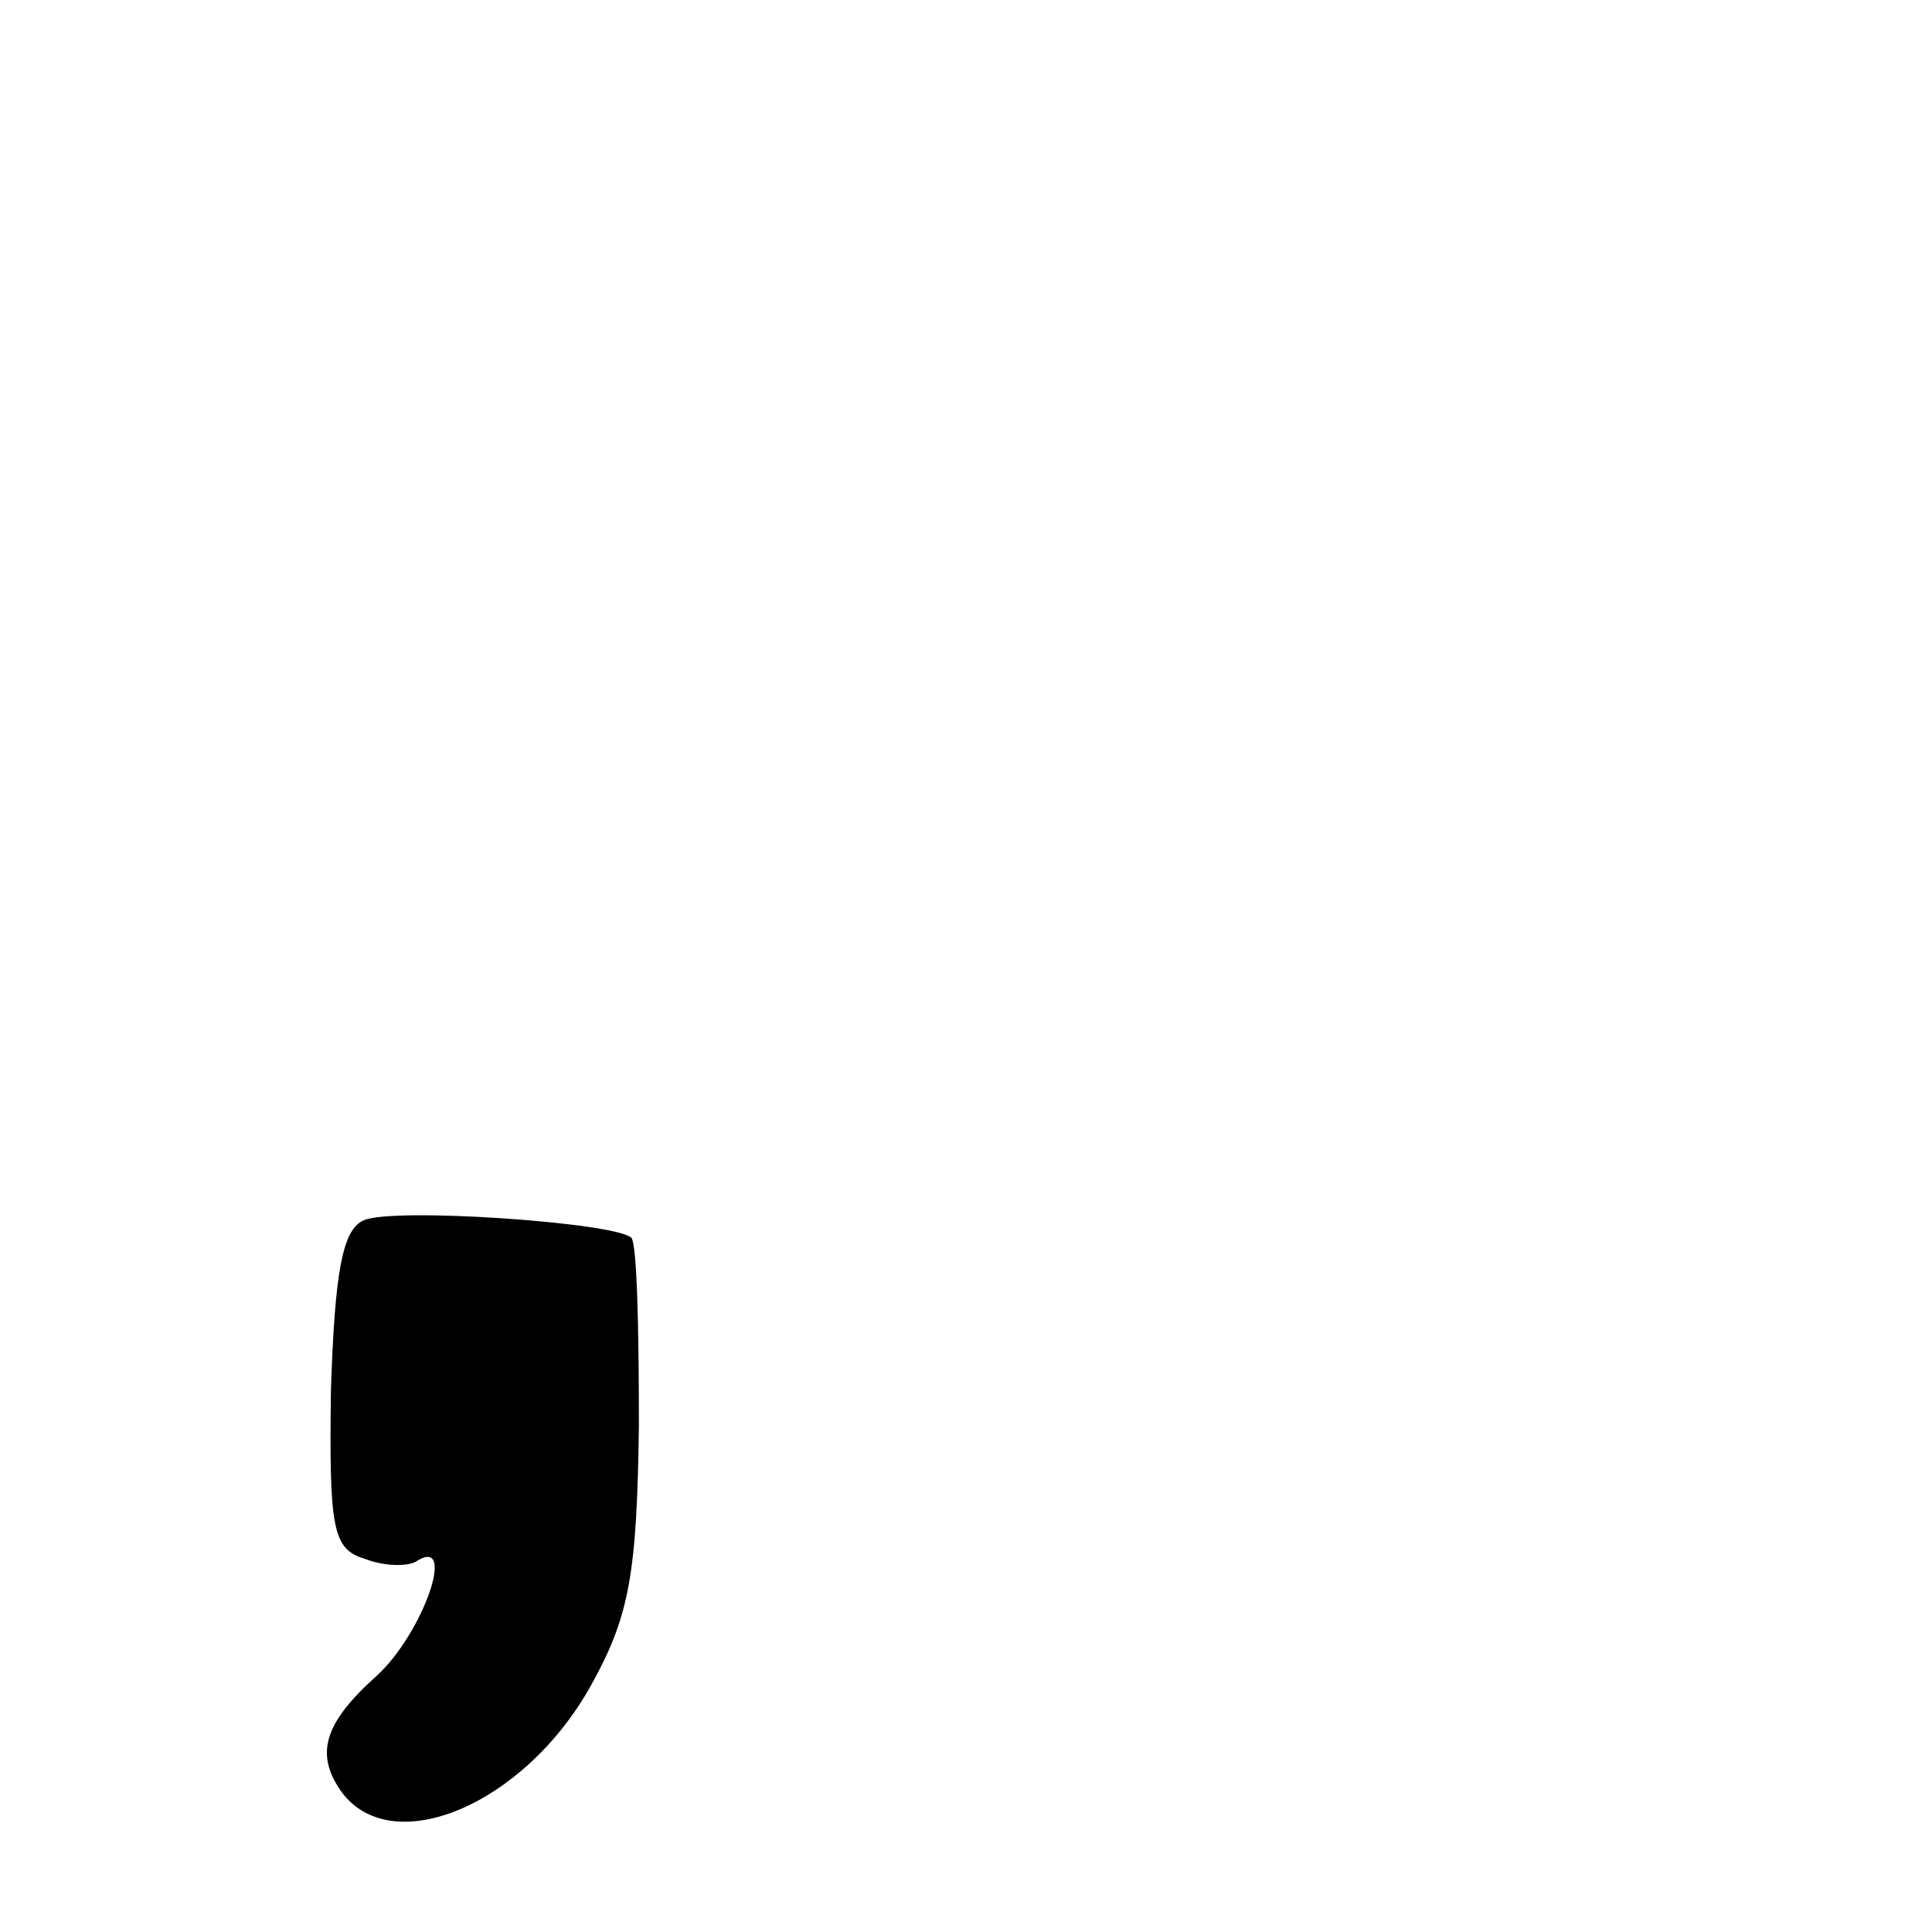 <?xml version="1.0" standalone="no"?>
<!DOCTYPE svg PUBLIC "-//W3C//DTD SVG 20010904//EN"
 "http://www.w3.org/TR/2001/REC-SVG-20010904/DTD/svg10.dtd">
<svg version="1.0" xmlns="http://www.w3.org/2000/svg"
 width="101pt" height="101pt" viewBox="0 0 101 101"
 preserveAspectRatio="xMidYMid meet">
<g transform="translate(0,101) scale(0.1,-0.1)"
fill="#000000" stroke="none">
<path d="M190 372 c-11 -5 -15 -27 -17 -89 -1 -73 1 -83 18 -88 10 -4 23 -4
27 -1 21 13 3 -38 -21 -60 -28 -25 -32 -41 -19 -60 26 -37 96 -8 131 55 20 36
24 58 25 136 0 51 -1 95 -4 98 -9 8 -125 16 -140 9z"/>
</g>
</svg>
